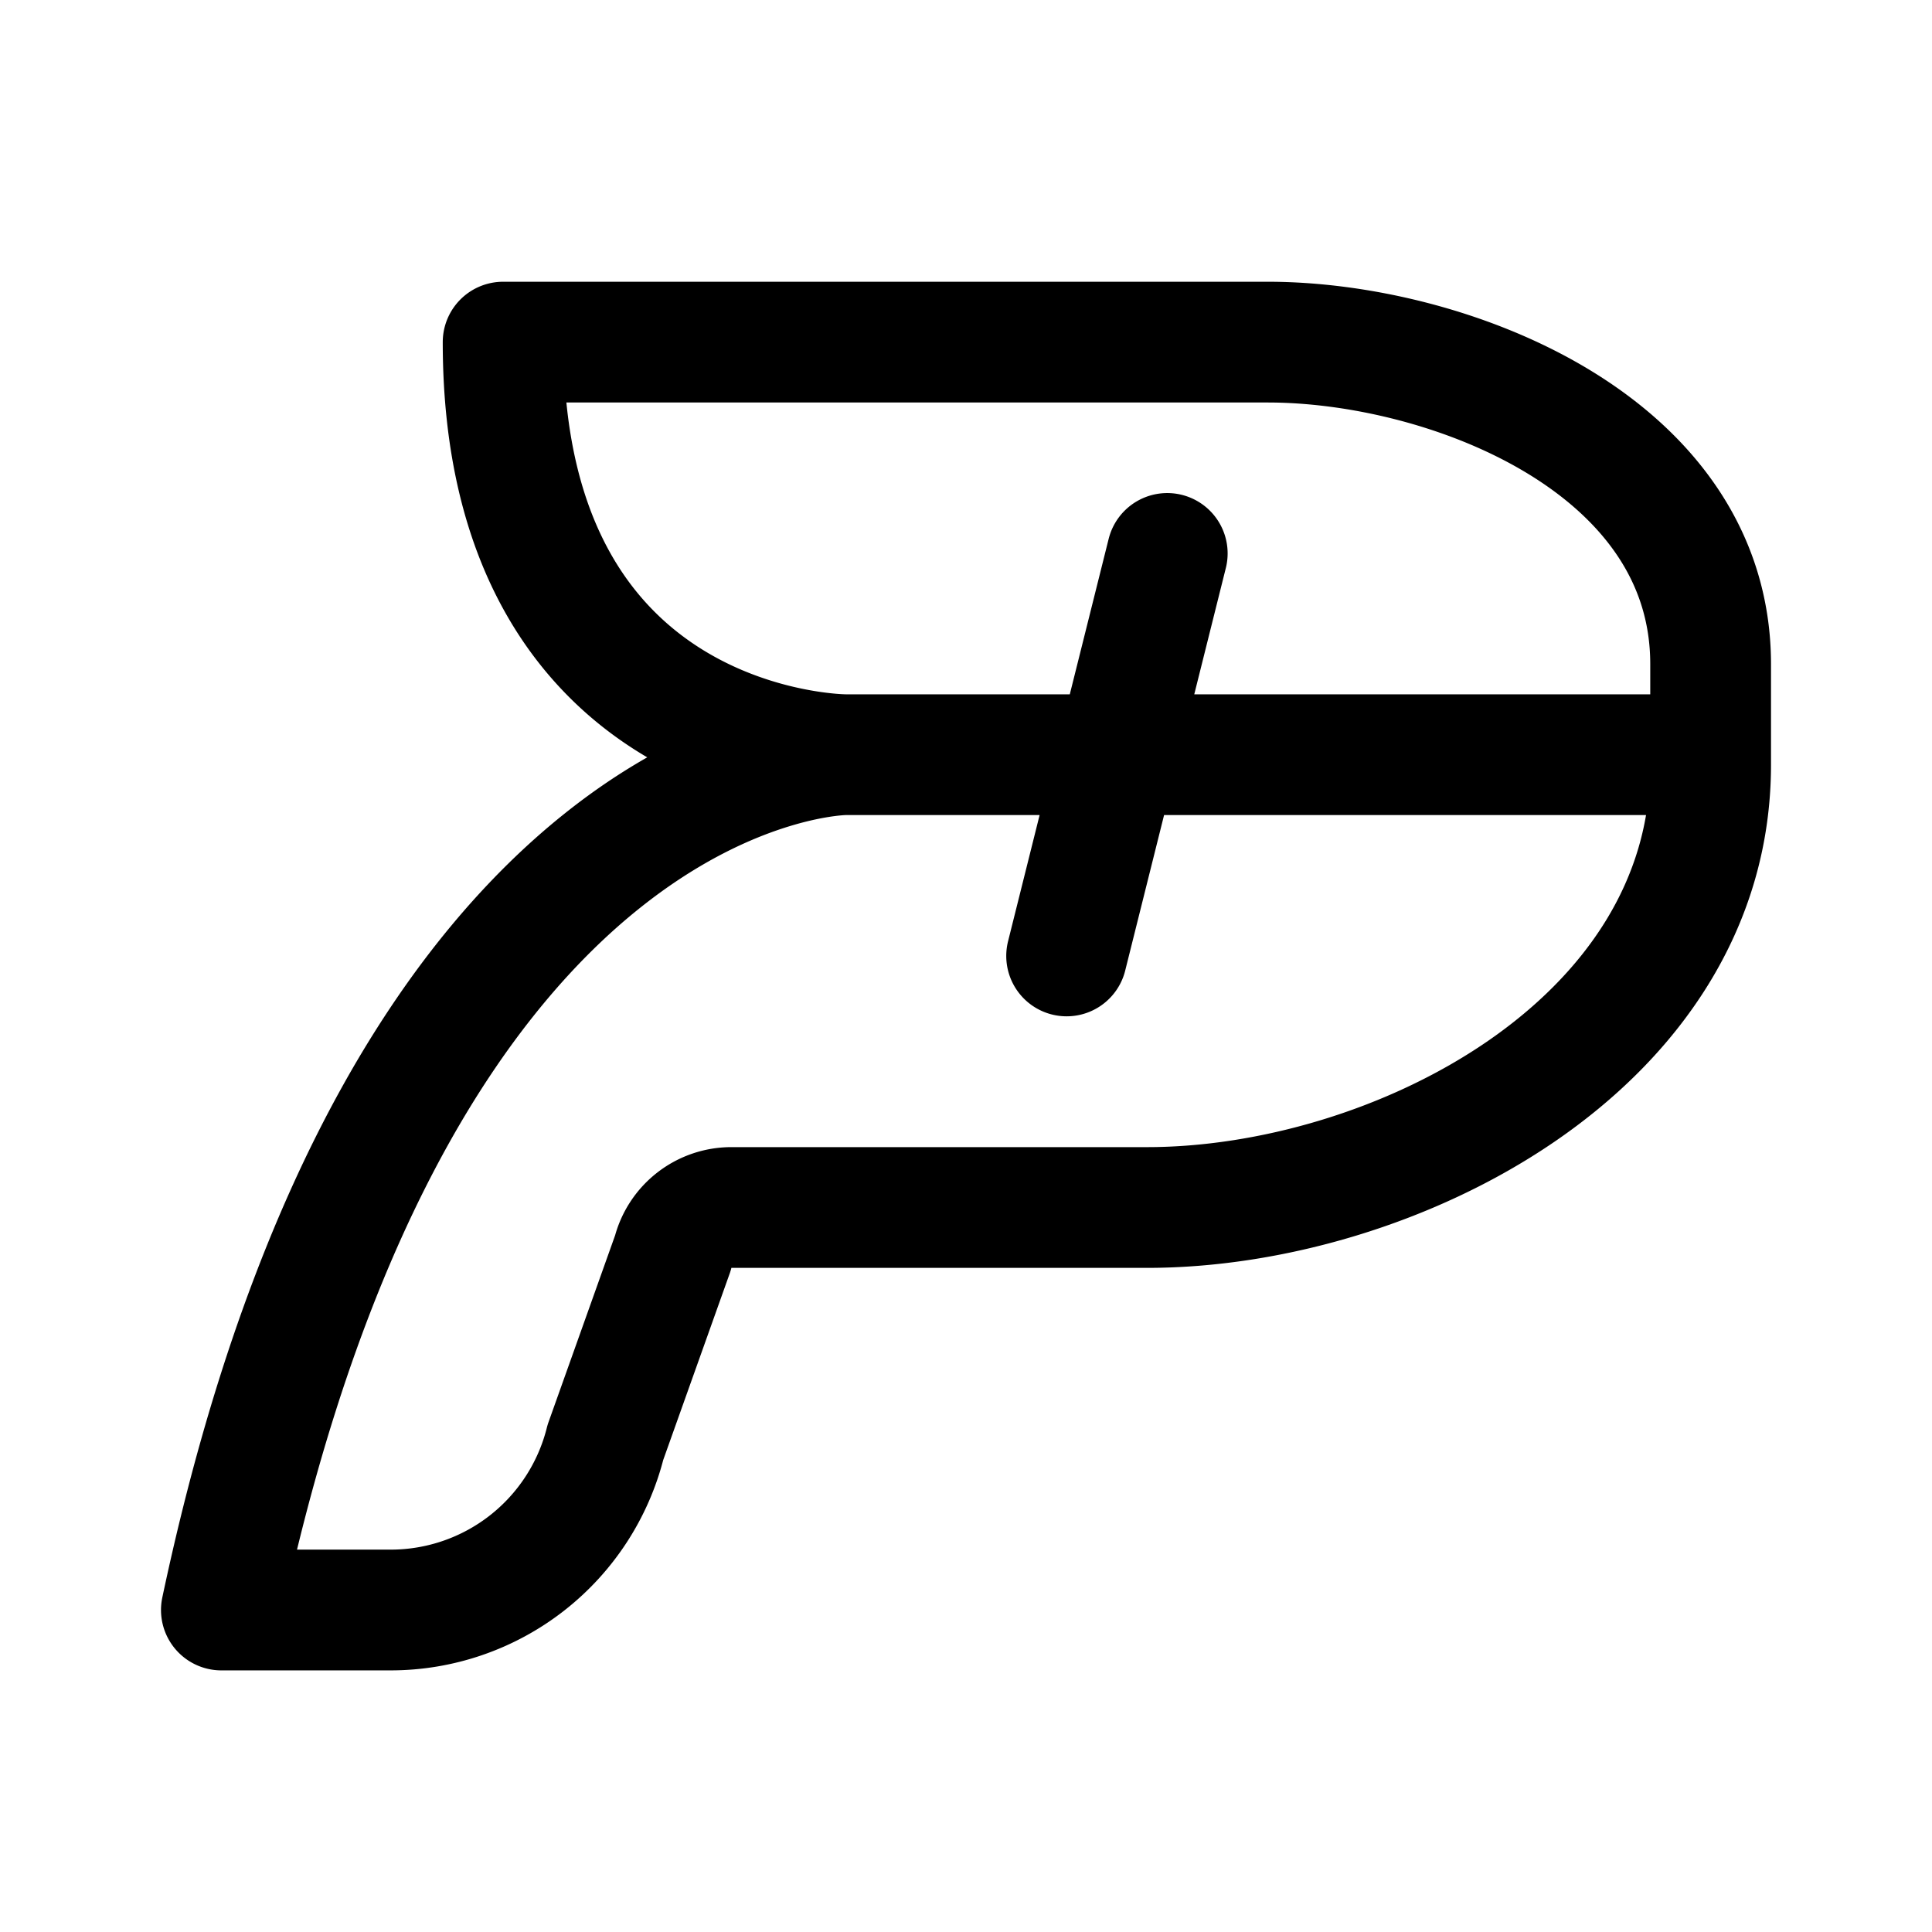 <svg xmlns="http://www.w3.org/2000/svg" width="192" height="192" fill="none"><path stroke="#000" stroke-linecap="round" stroke-linejoin="round" stroke-width="12" d="m116 55-10 40m64-20H84m0 0s-34 0-34-41h76c17.673 0 44 10 44 32v10c0 28-31.699 44-56 44H72.685a6 6 0 0 0-5.821 4.545l-6.698 18.791A22 22 0 0 1 38.823 160H22c18-85 62-85 62-85"/></svg>